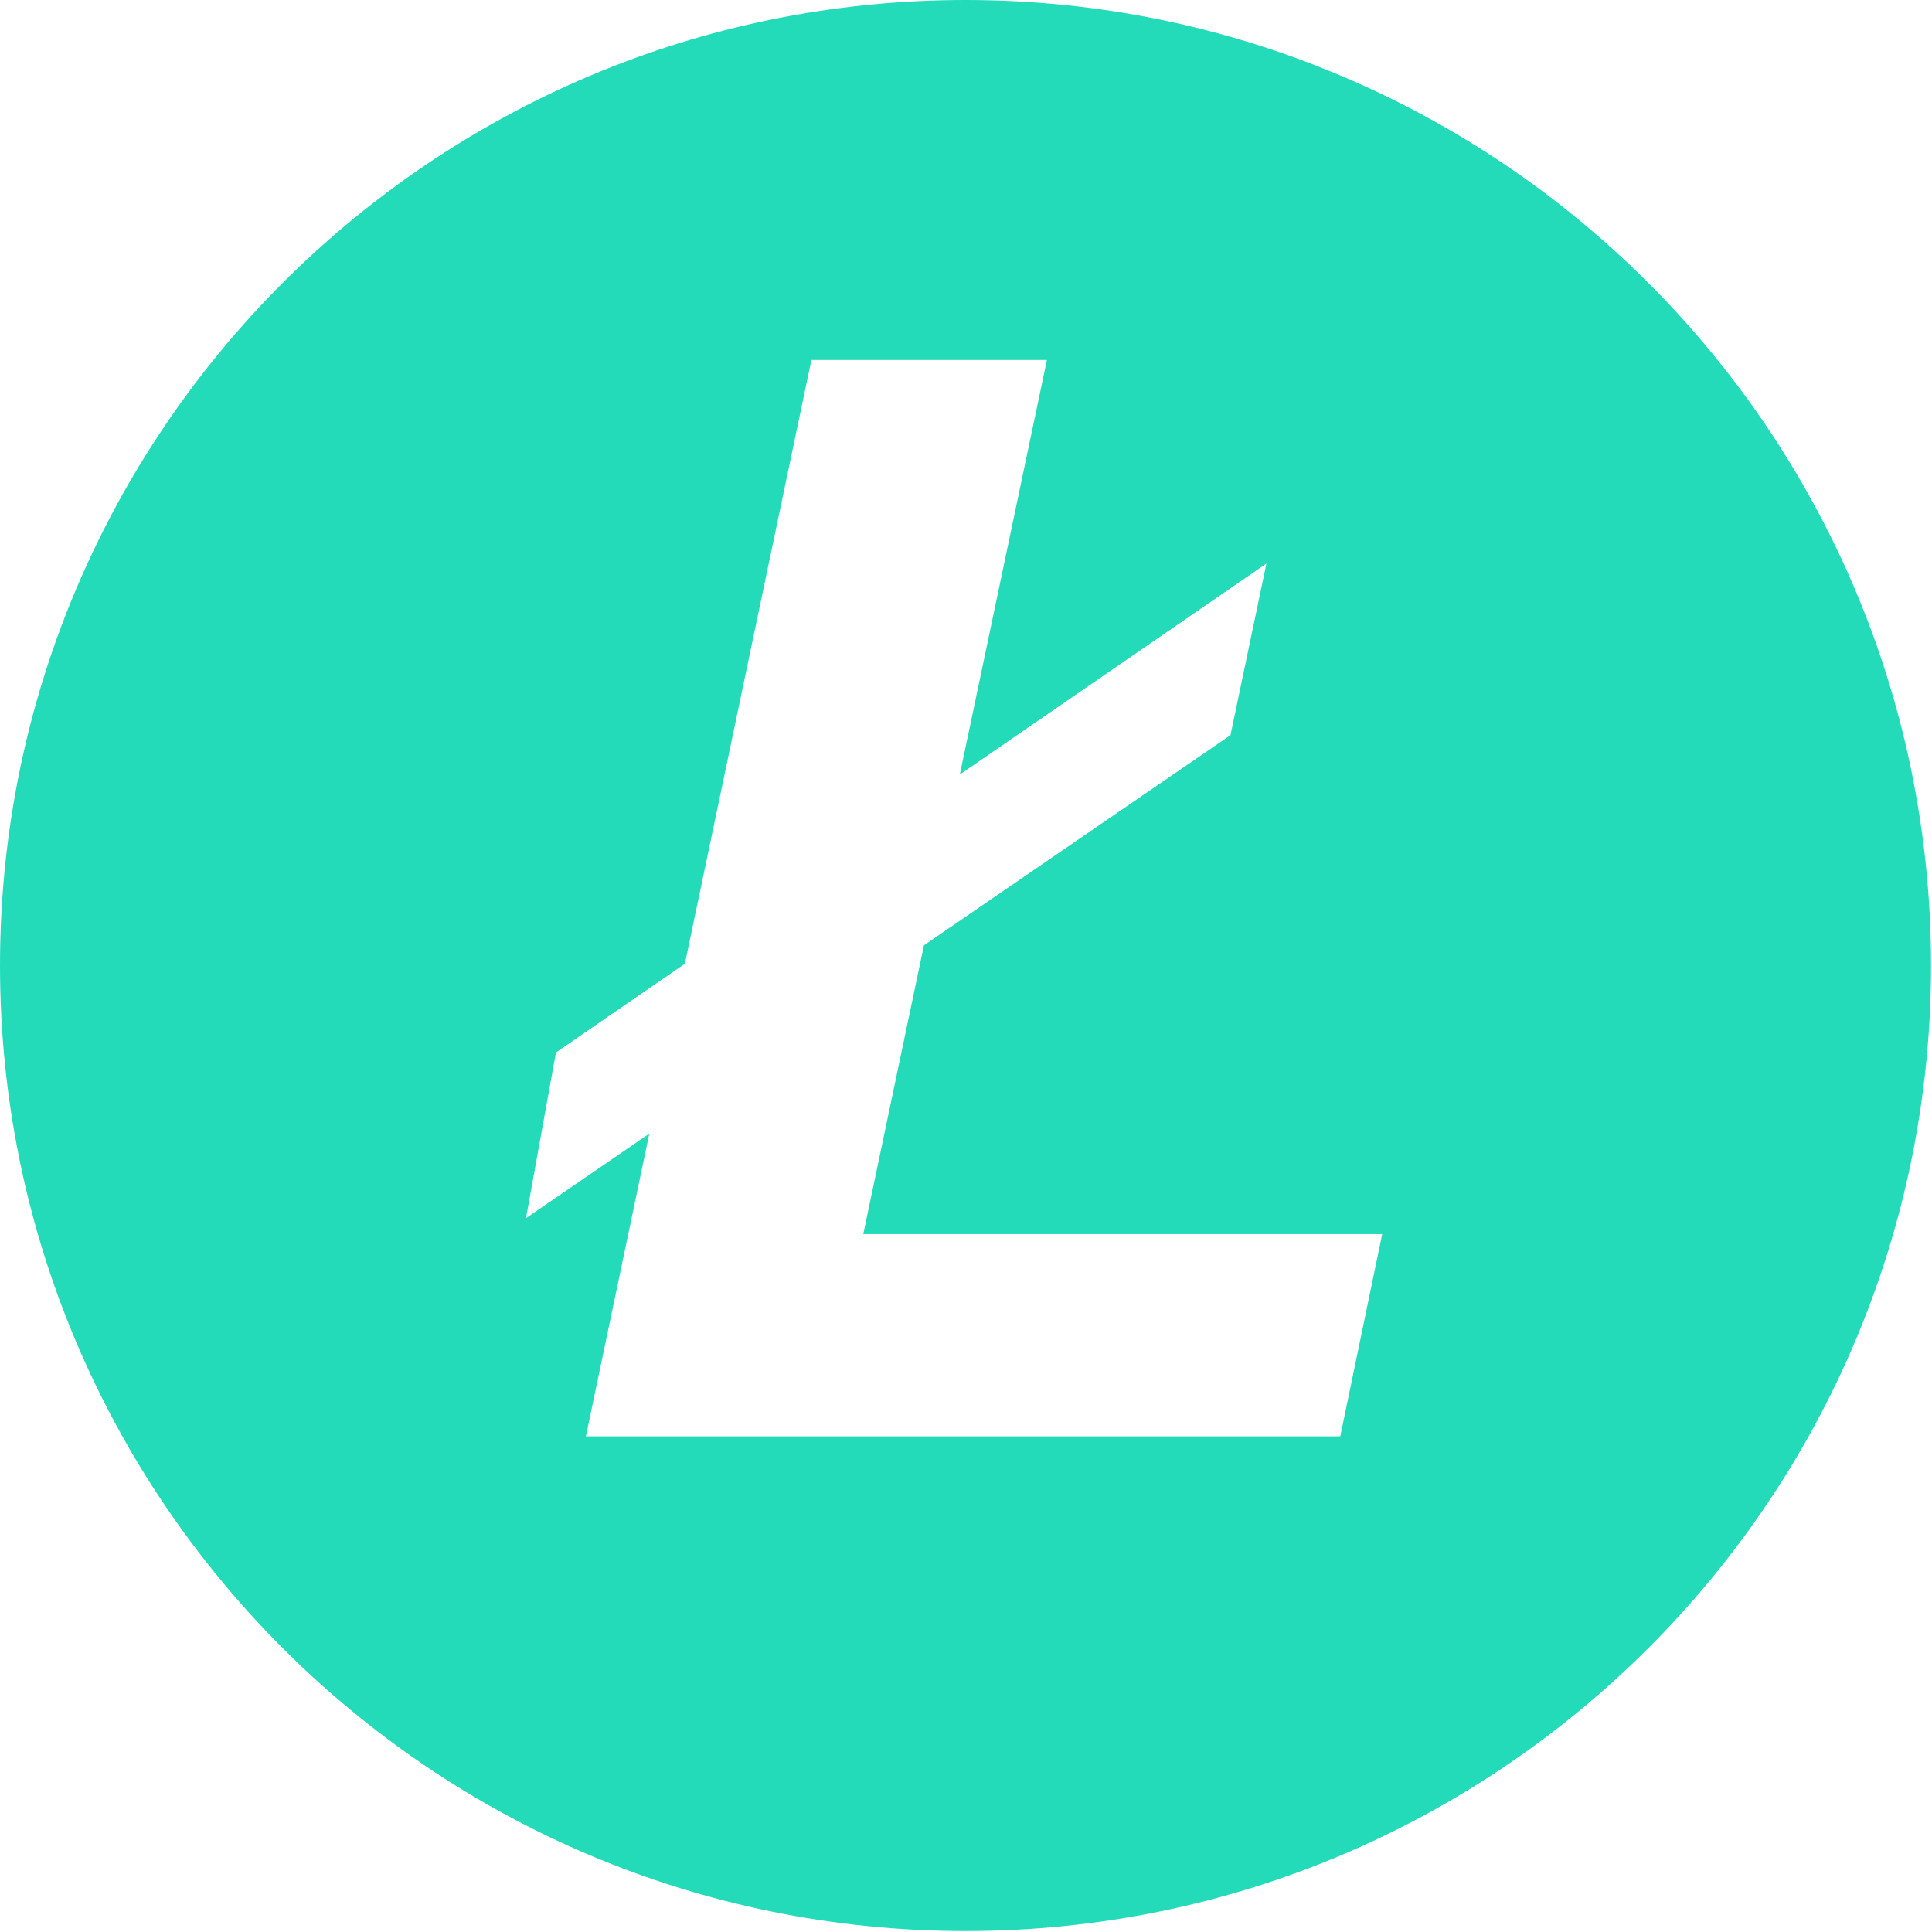 <?xml version="1.0" encoding="UTF-8"?>
<svg width="40px" height="40px" viewBox="0 0 40 40" version="1.1" xmlns="http://www.w3.org/2000/svg" xmlns:xlink="http://www.w3.org/1999/xlink">
    <!-- Generator: sketchtool 49 (51002) - http://www.bohemiancoding.com/sketch -->
    <title>FF77798B-5E41-4E31-B42C-1B4E98983965</title>
    <desc>Created with sketchtool.</desc>
    <defs></defs>
    <g id="Page-1" stroke="none" stroke-width="1" fill="none" fill-rule="evenodd">
        <g id="1360" transform="translate(-741, -1071)" fill="#23DBB9" fill-rule="nonzero">
            <g id="Hero">
                <g id="Crypto-Icons" transform="translate(525, 1031)">
                    <g id="Icons" transform="translate(0, 40)">
                        <g id="LTC" transform="translate(216, 0)">
                            <path d="M19.99,0 C8.95,0 0,8.95 0,19.99 C0,31.03 8.95,39.98 19.99,39.98 C31.03,39.98 39.98,31.03 39.98,19.99 C39.98,8.95 31.03,0 19.99,0 Z M27.749,29.738 L12.13,29.738 L13.443,23.471 L10.89,25.221 L11.51,21.791 L14.18,19.953 L16.799,7.453 L21.675,7.453 L19.872,16.036 L26.22,11.667 L25.476,15.221 L19.129,19.572 L17.873,25.551 L28.617,25.551 L27.749,29.738 Z" id="Shape"></path>
                        </g>
                    </g>
                </g>
            </g>
        </g>
    </g>
</svg>